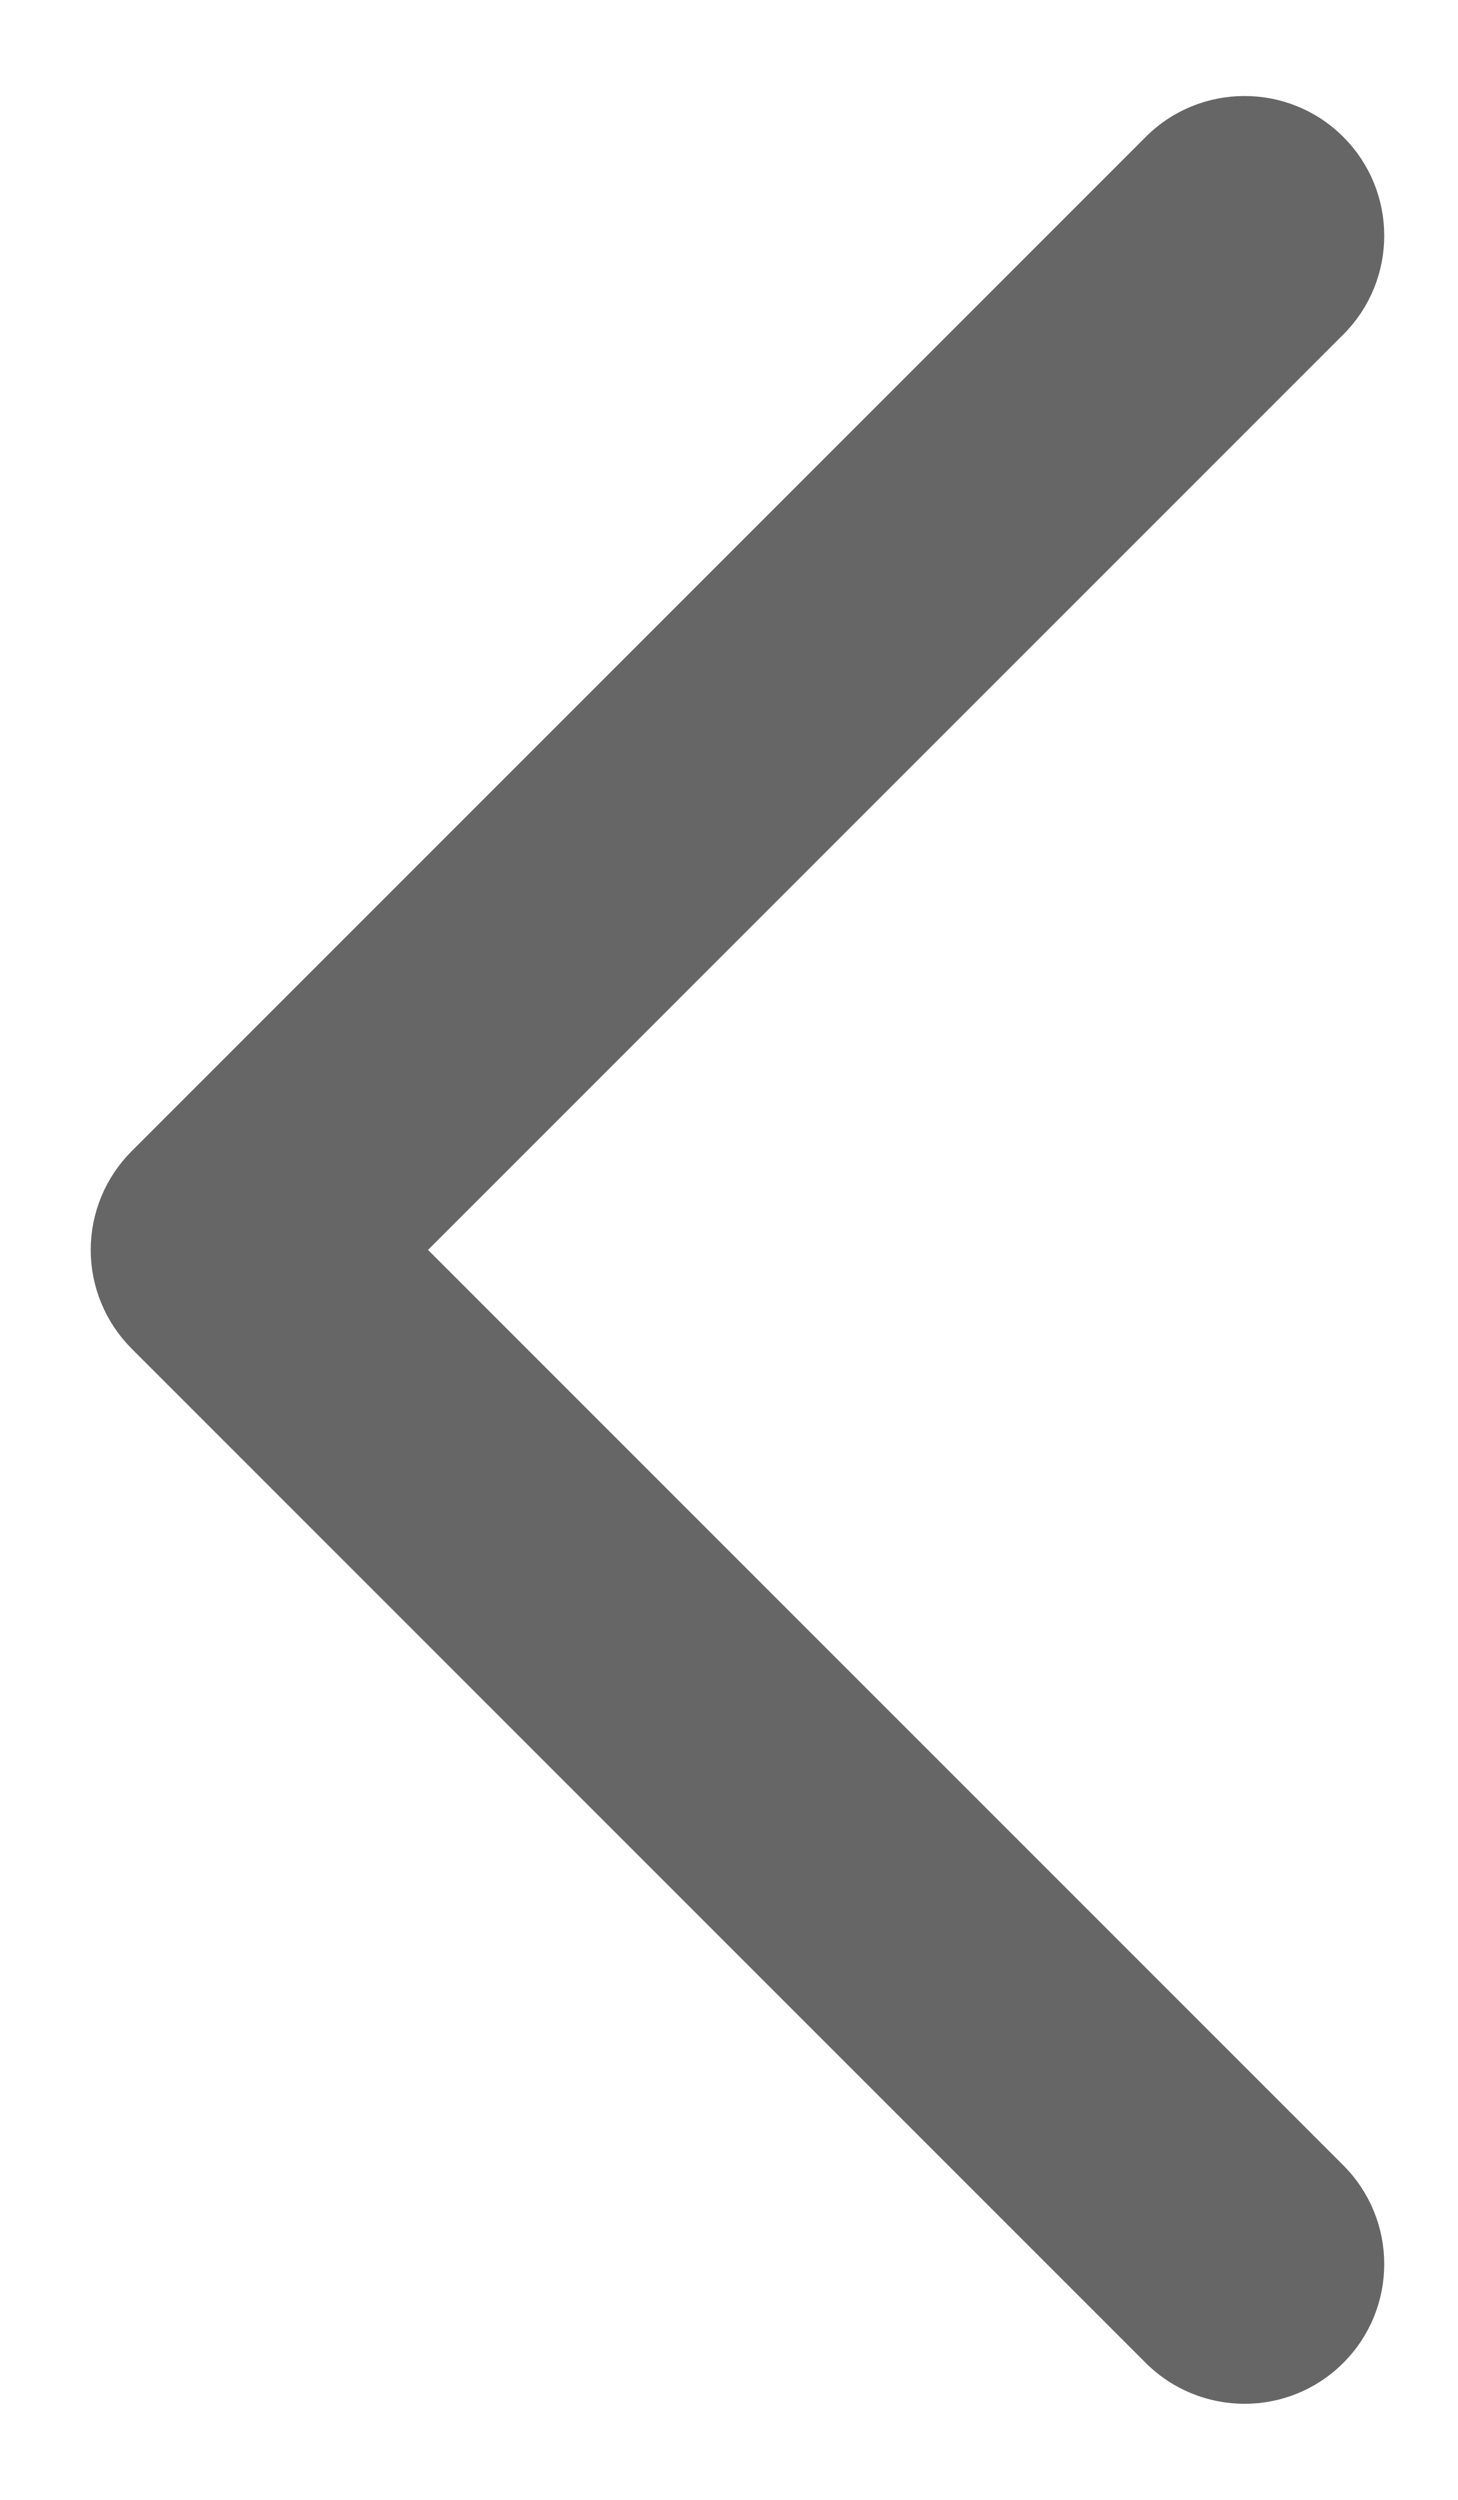 <svg width="14" height="24" viewBox="0 0 14 24" fill="none" xmlns="http://www.w3.org/2000/svg">
<path fill-rule="evenodd" clip-rule="evenodd" d="M11.95 23.078C12.294 23.078 12.637 22.947 12.898 22.686C13.423 22.162 13.423 21.312 12.898 20.788L4.11 12L12.898 3.212C13.423 2.688 13.423 1.838 12.898 1.314C12.375 0.791 11.525 0.791 11.002 1.314L1.265 11.051C1.013 11.303 0.871 11.644 0.871 12C0.871 12.356 1.013 12.697 1.265 12.949L11.002 22.686C11.264 22.947 11.607 23.078 11.95 23.078Z" fill="#666666"/>
</svg>
